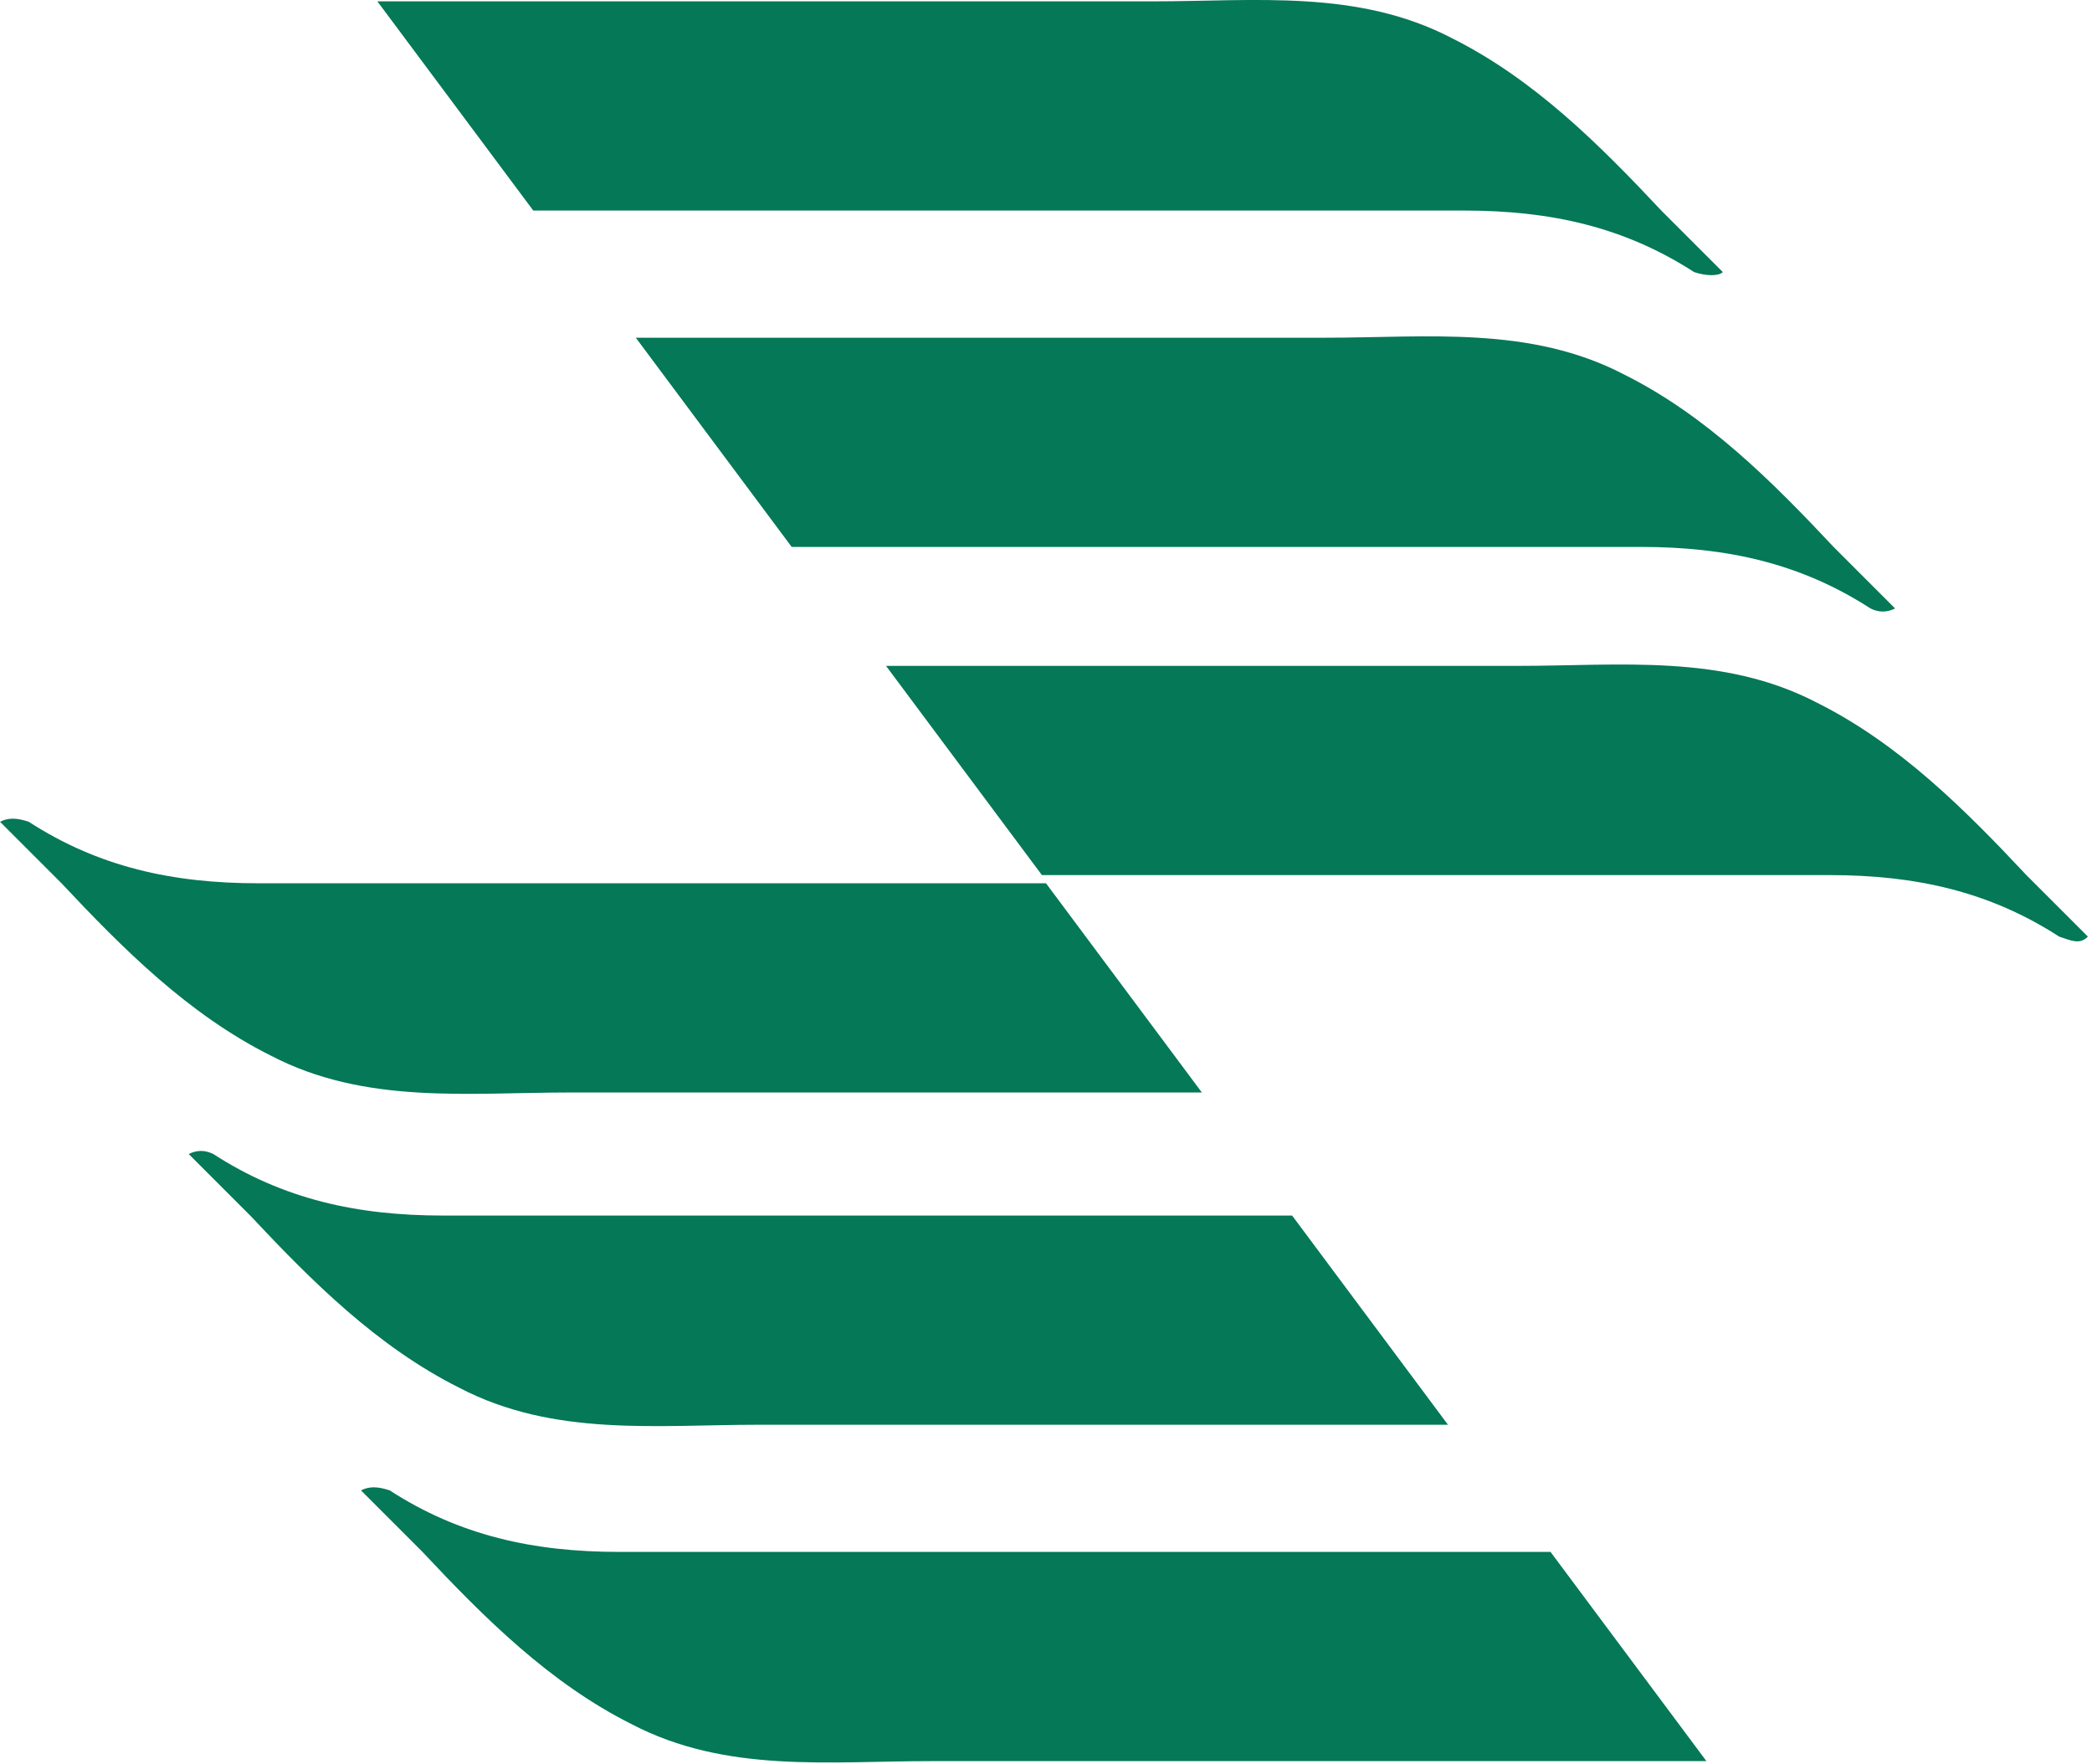 <svg width="51" height="43" viewBox="0 0 51 43" fill="none" xmlns="http://www.w3.org/2000/svg">
<path d="M42 6.633C41.5 6.133 41 5.633 40.5 5.133C39 3.533 37.4 1.933 35.4 0.933C33.1 -0.267 30.6 0.033 28.1 0.033C24.3 0.033 14.8 0.033 9.2 0.033L13 5.133C19.9 5.133 30.7 5.133 35.7 5.133C37.8 5.133 39.6 5.533 41.3 6.633C41.6 6.733 41.9 6.733 42 6.633Z" fill="#047857"/>
<path d="M46.2 14.833C45.7 14.333 45.2 13.833 44.7 13.333C43.2 11.733 41.6 10.133 39.6 9.133C37.3 7.933 34.8 8.233 32.3 8.233C29 8.233 21.1 8.233 15.5 8.233L19.3 13.333C26.1 13.333 35.4 13.333 40 13.333C42.1 13.333 43.9 13.733 45.6 14.833C45.8 14.933 46 14.933 46.2 14.833Z" fill="#047857"/>
<path d="M50.9 22.833C50.4 22.333 49.9 21.833 49.4 21.333C47.9 19.733 46.3 18.133 44.3 17.133C42 15.933 39.5 16.233 37 16.233C33.9 16.233 27.1 16.233 21.6 16.233L25.4 21.333C32 21.333 40.4 21.333 44.6 21.333C46.7 21.333 48.5 21.733 50.2 22.833C50.5 22.933 50.7 23.033 50.9 22.833Z" fill="#047857"/>
<path d="M8.8 36.333C9.3 36.833 9.8 37.333 10.3 37.833C11.8 39.433 13.4 41.033 15.4 42.033C17.7 43.233 20.2 42.933 22.7 42.933H41.6L37.8 37.833C30.9 37.833 20.1 37.833 15.1 37.833C13 37.833 11.2 37.433 9.5 36.333C9.2 36.233 9 36.233 8.8 36.333Z" fill="#047857"/>
<path d="M4.6 28.133C5.1 28.633 5.6 29.133 6.1 29.633C7.6 31.233 9.2 32.833 11.2 33.833C13.5 35.033 16 34.733 18.5 34.733H35.3L31.5 29.633C24.7 29.633 15.4 29.633 10.8 29.633C8.7 29.633 6.9 29.233 5.2 28.133C5 28.033 4.8 28.033 4.6 28.133Z" fill="#047857"/>
<path d="M0 20.033C0.5 20.533 1 21.033 1.5 21.533C3 23.133 4.6 24.733 6.6 25.733C8.9 26.933 11.4 26.633 13.9 26.633H29.3L25.5 21.533C18.9 21.533 10.5 21.533 6.3 21.533C4.2 21.533 2.4 21.133 0.7 20.033C0.4 19.933 0.2 19.933 0 20.033Z" fill="#047857"/>
</svg>
